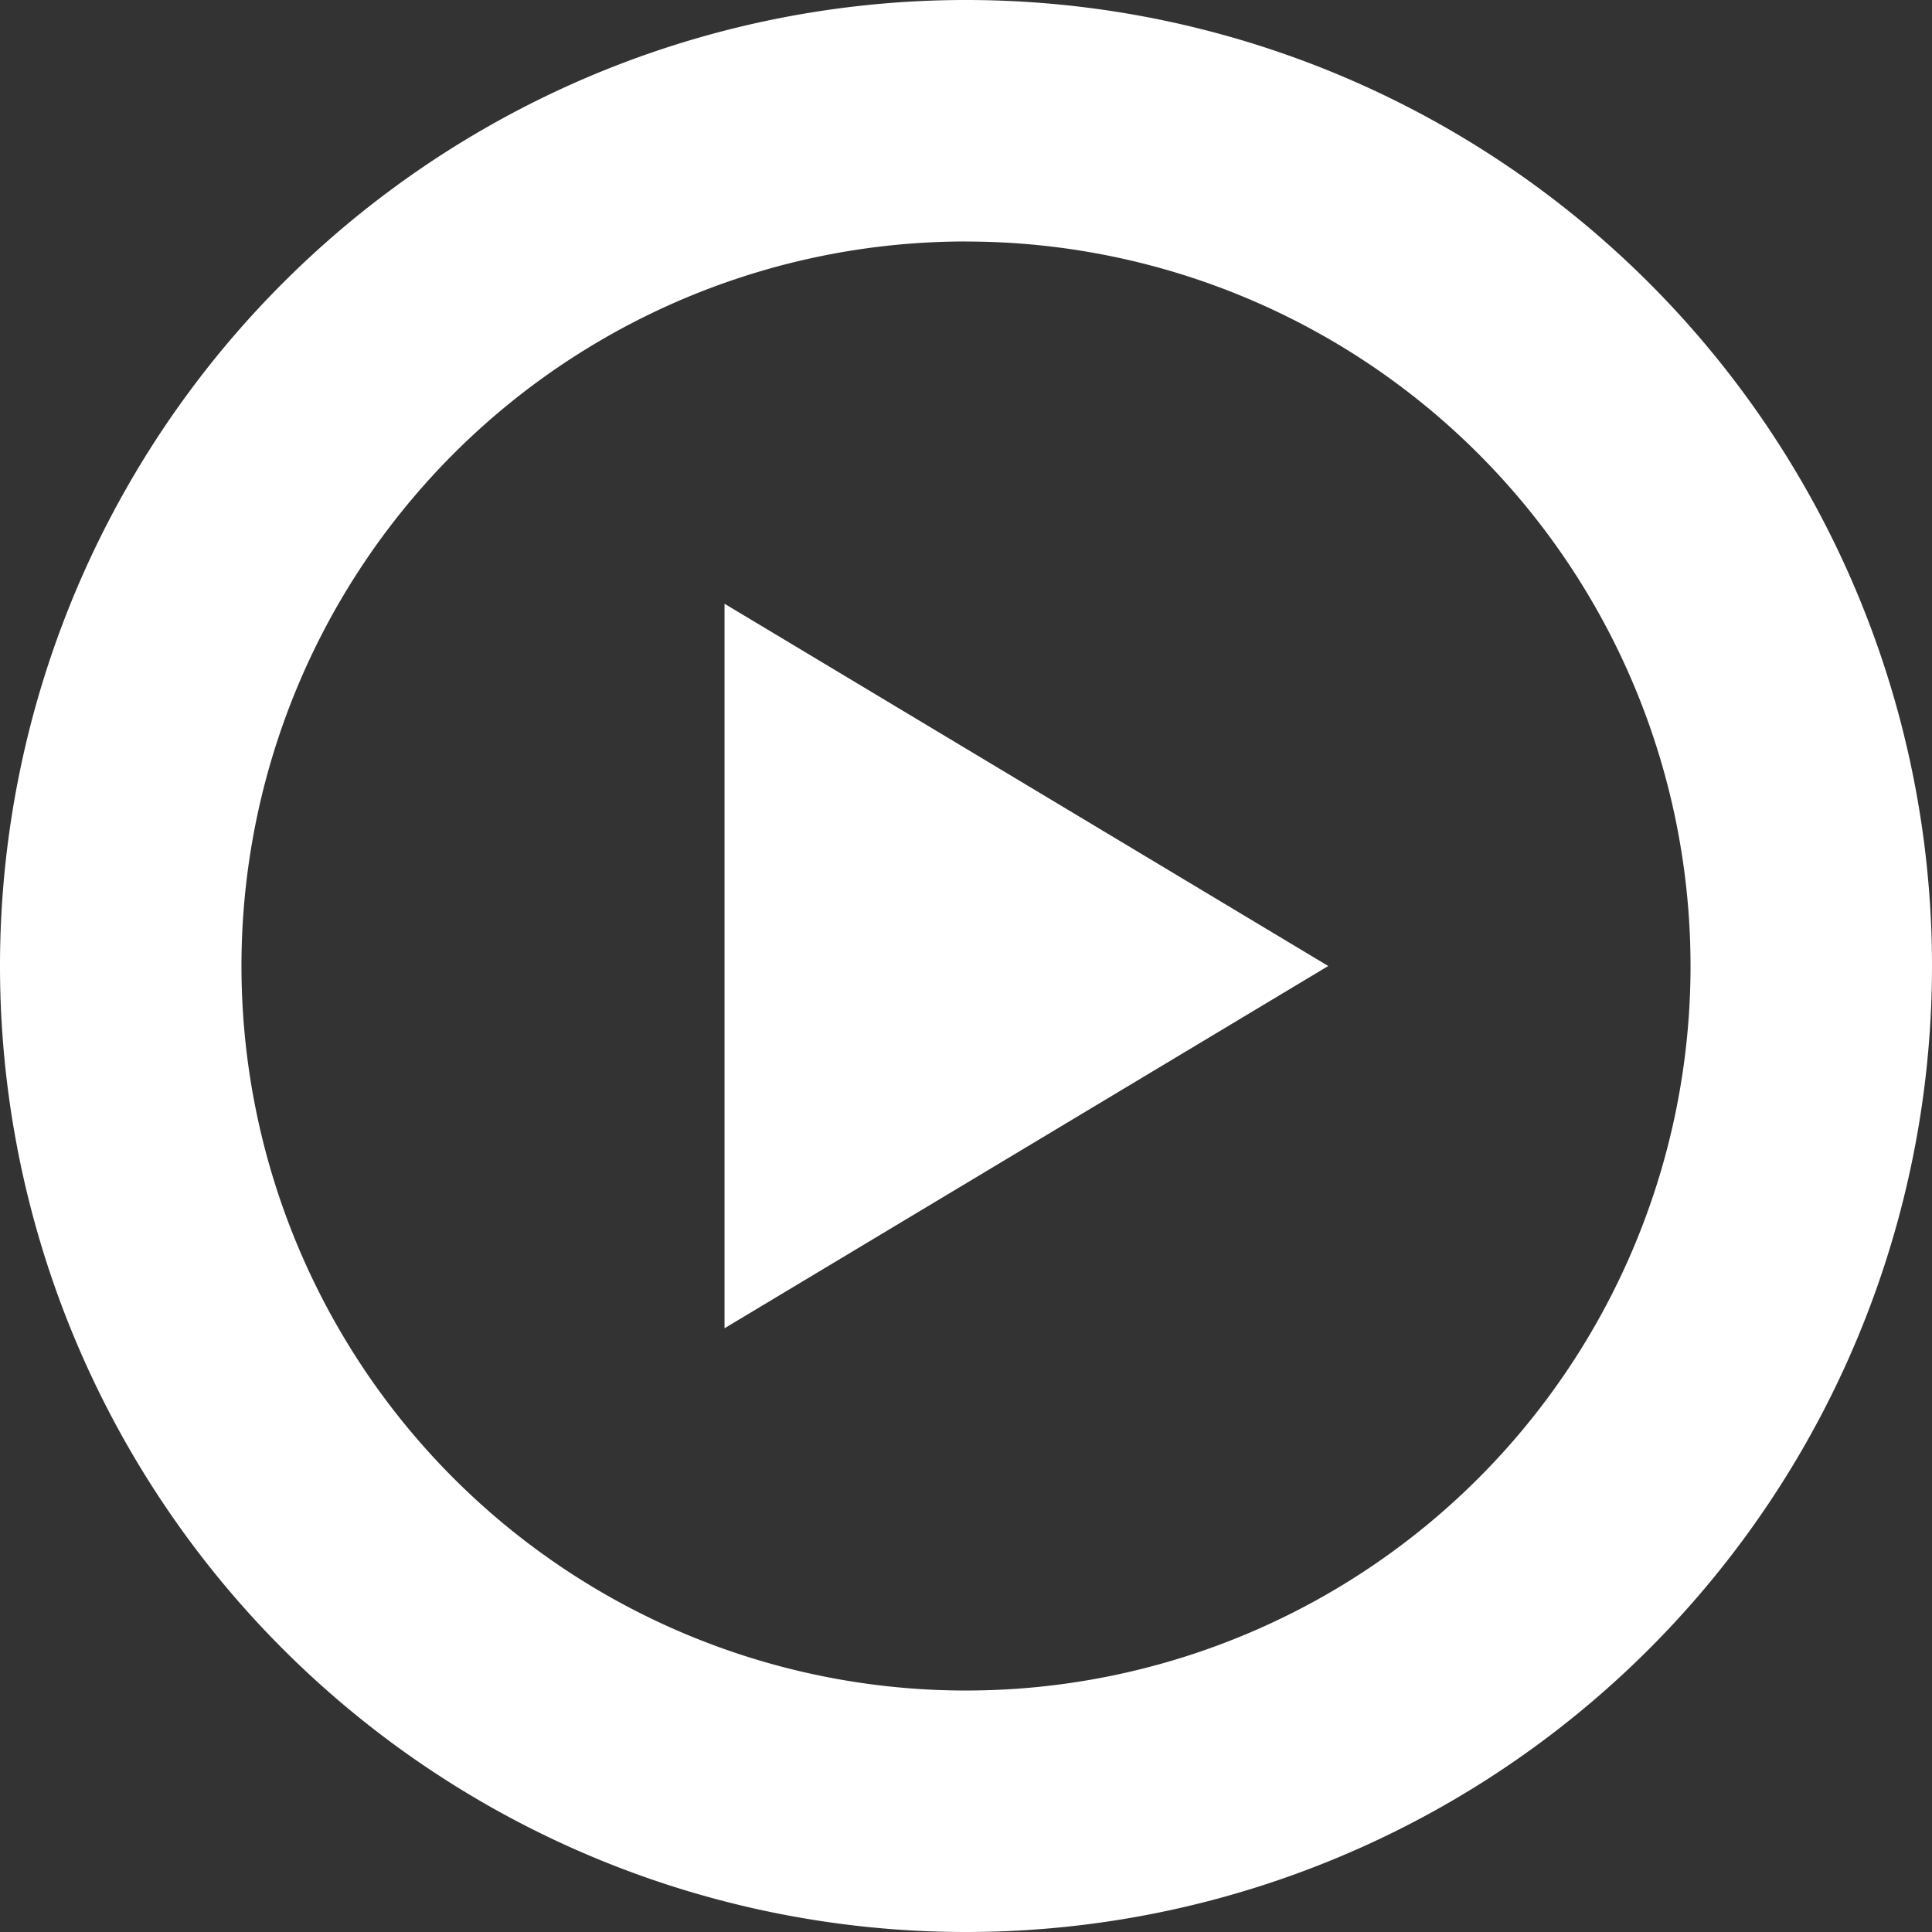<svg height="31.556" viewBox="0 0 31.556 31.556" width="31.556" xmlns="http://www.w3.org/2000/svg"><rect x="0" y="0" width="31.556" height="31.556" fill="#333333" stroke="none"/><path d="m15.778 31.556a15.778 15.778 0 1 1 15.778-15.778 15.779 15.779 0 0 1 -15.778 15.778zm0-27.612a11.834 11.834 0 1 0 11.834 11.834 11.834 11.834 0 0 0 -11.834-11.833zm-3.944 5.917 9.861 5.917-9.861 5.917z" fill="#fff"/></svg>